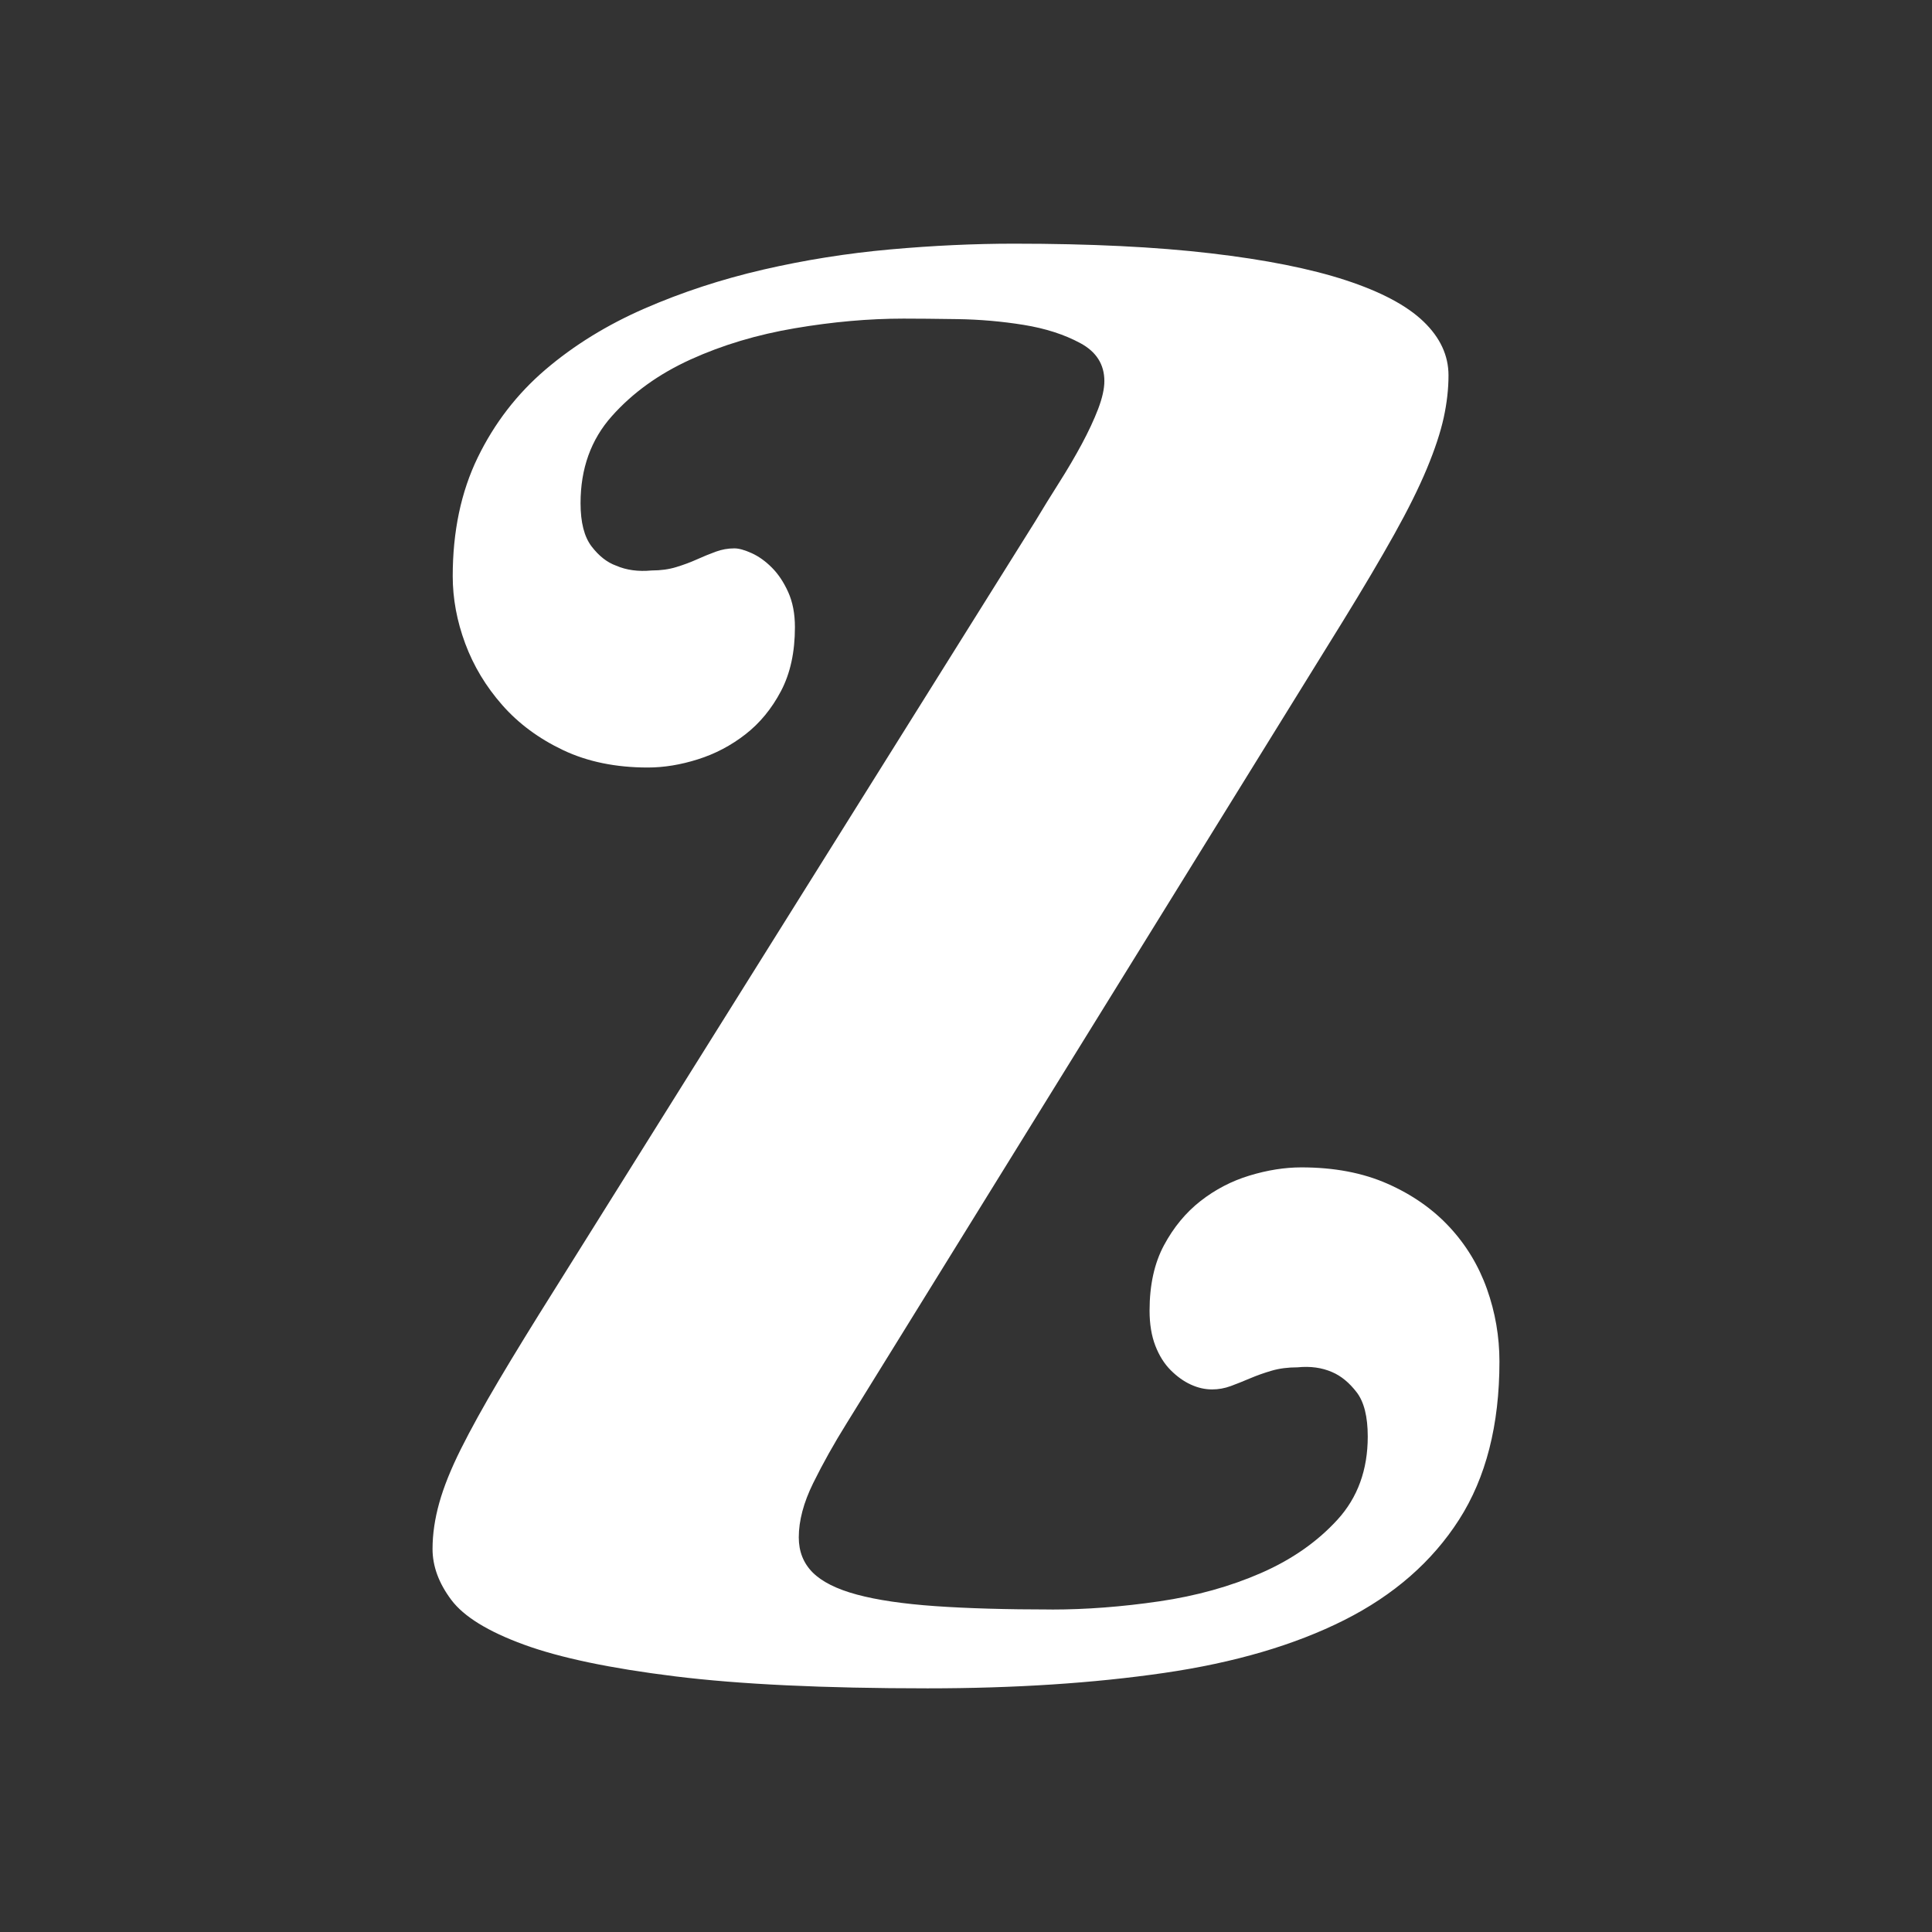 <?xml version="1.0" encoding="UTF-8" standalone="no"?>
<svg
   xmlns:dc="http://purl.org/dc/elements/1.1/"
   xmlns:cc="http://creativecommons.org/ns#"
   xmlns:rdf="http://www.w3.org/1999/02/22-rdf-syntax-ns#"
   xmlns:svg="http://www.w3.org/2000/svg"
   xmlns="http://www.w3.org/2000/svg"
   xmlns:sodipodi="http://sodipodi.sourceforge.net/DTD/sodipodi-0.dtd"
   xmlns:inkscape="http://www.inkscape.org/namespaces/inkscape"
   width="128.0px"
   height="128.0px"
   viewBox="0 0 128.0 128.0"
   version="1.1"
   id="SVGRoot"
   sodipodi:docname="icon.svg"
   inkscape:version="1.0.2 (e86c870879, 2021-01-15)">
  <rect x="0" y="0" width="128.0" height="128.0" fill="#333333" stroke="none"/>
  <defs
     id="defs1992" />
  <sodipodi:namedview
     id="base"
     pagecolor="#ff5555"
     bordercolor="#666666"
     borderopacity="1.0"
     inkscape:pageopacity="0"
     inkscape:pageshadow="2"
     inkscape:zoom="3.959798"
     inkscape:cx="108.90552"
     inkscape:cy="84.929796"
     inkscape:document-units="px"
     inkscape:current-layer="layer1"
     inkscape:document-rotation="0"
     showgrid="false"
     inkscape:window-width="1858"
     inkscape:window-height="1057"
     inkscape:window-x="54"
     inkscape:window-y="828"
     inkscape:window-maximized="1"
     inkscape:pagecheckerboard="false">
    <inkscape:grid
       type="xygrid"
       id="grid2562" />
  </sodipodi:namedview>
  <g
     inkscape:label="Layer 1"
     inkscape:groupmode="layer"
     id="layer1">
    <path
       d="m 69.668,106.633 c -3.014,0 -5.583,-0.074 -7.705,-0.223 -2.123,-0.149 -3.853,-0.404 -5.189,-0.764 -1.339,-0.36 -2.315,-0.85 -2.931,-1.464 -0.614,-0.616 -0.922,-1.391 -0.922,-2.326 0,-1.103 0.317,-2.302 0.955,-3.597 0.638,-1.295 1.38,-2.621 2.228,-3.98 L 88.962,41.17 c 1.359,-2.206 2.494,-4.128 3.407,-5.762 0.913,-1.636 1.634,-3.088 2.165,-4.362 0.531,-1.275 0.902,-2.4 1.116,-3.376 0.212,-0.976 0.317,-1.909 0.317,-2.802 0,-1.315 -0.551,-2.503 -1.656,-3.565 -1.103,-1.061 -2.822,-1.974 -5.157,-2.739 -2.337,-0.764 -5.318,-1.359 -8.948,-1.782 -3.63,-0.426 -7.97,-0.638 -13.022,-0.638 -2.632,0 -5.371,0.127 -8.214,0.382 -2.846,0.255 -5.648,0.701 -8.406,1.337 -2.76,0.638 -5.381,1.496 -7.865,2.579 -2.483,1.083 -4.67,2.431 -6.559,4.043 -1.889,1.614 -3.385,3.556 -4.49,5.827 -1.103,2.271 -1.656,4.892 -1.656,7.865 0,1.485 0.277,2.972 0.828,4.458 0.552,1.485 1.369,2.844 2.453,4.076 1.083,1.232 2.431,2.228 4.043,2.992 1.614,0.764 3.481,1.147 5.604,1.147 1.061,0 2.165,-0.179 3.311,-0.542 1.147,-0.36 2.197,-0.913 3.152,-1.656 0.956,-0.743 1.741,-1.697 2.357,-2.866 0.616,-1.167 0.924,-2.579 0.924,-4.235 0,-0.891 -0.149,-1.666 -0.446,-2.324 -0.297,-0.658 -0.658,-1.199 -1.083,-1.623 -0.424,-0.426 -0.869,-0.743 -1.337,-0.956 -0.467,-0.212 -0.85,-0.317 -1.147,-0.317 -0.424,0 -0.839,0.074 -1.241,0.223 -0.404,0.149 -0.819,0.317 -1.243,0.509 -0.424,0.19 -0.88,0.36 -1.369,0.509 -0.487,0.149 -1.029,0.223 -1.623,0.223 -0.891,0.085 -1.677,-0.022 -2.357,-0.319 -0.594,-0.212 -1.136,-0.636 -1.625,-1.273 -0.487,-0.636 -0.732,-1.592 -0.732,-2.866 0,-2.291 0.69,-4.213 2.07,-5.762 1.378,-1.551 3.119,-2.802 5.222,-3.759 2.101,-0.955 4.403,-1.645 6.908,-2.069 2.505,-0.426 4.903,-0.638 7.196,-0.638 0.891,0 2.079,0.011 3.565,0.033 1.487,0.022 2.951,0.149 4.394,0.382 1.444,0.234 2.695,0.636 3.757,1.21 1.061,0.572 1.592,1.411 1.592,2.514 0,0.511 -0.138,1.125 -0.413,1.848 -0.277,0.721 -0.638,1.496 -1.083,2.324 -0.446,0.828 -0.944,1.677 -1.496,2.547 -0.552,0.871 -1.083,1.73 -1.592,2.579 L 36.745,85.428 c -1.444,2.293 -2.675,4.298 -3.693,6.017 -1.02,1.721 -1.857,3.237 -2.516,4.554 -0.658,1.317 -1.136,2.505 -1.433,3.567 -0.297,1.061 -0.446,2.079 -0.446,3.056 0,1.147 0.415,2.271 1.243,3.375 0.828,1.105 2.429,2.092 4.807,2.962 2.376,0.871 5.709,1.57 9.999,2.101 4.287,0.531 9.87,0.797 16.748,0.797 5.773,0 10.995,-0.341 15.664,-1.02 4.67,-0.679 8.649,-1.846 11.94,-3.501 3.289,-1.656 5.827,-3.874 7.609,-6.655 1.782,-2.78 2.675,-6.273 2.675,-10.475 0,-1.656 -0.277,-3.259 -0.828,-4.809 -0.552,-1.549 -1.38,-2.918 -2.485,-4.106 -1.103,-1.188 -2.472,-2.145 -4.106,-2.866 -1.634,-0.723 -3.534,-1.083 -5.7,-1.083 -1.103,0 -2.25,0.181 -3.438,0.542 -1.188,0.36 -2.271,0.924 -3.248,1.688 -0.976,0.764 -1.782,1.741 -2.42,2.929 -0.638,1.188 -0.955,2.632 -0.955,4.329 0,0.893 0.127,1.666 0.382,2.326 0.254,0.658 0.594,1.199 1.018,1.623 0.426,0.426 0.871,0.743 1.337,0.955 0.467,0.214 0.935,0.319 1.402,0.319 0.424,0 0.839,-0.074 1.241,-0.223 0.404,-0.149 0.828,-0.319 1.275,-0.509 0.446,-0.19 0.922,-0.36 1.433,-0.509 0.509,-0.149 1.081,-0.223 1.719,-0.223 0.848,-0.085 1.612,0.02 2.291,0.317 0.594,0.255 1.136,0.701 1.625,1.339 0.487,0.636 0.732,1.612 0.732,2.929 0,2.208 -0.668,4.043 -2.005,5.508 -1.339,1.465 -3.025,2.643 -5.063,3.534 -2.038,0.891 -4.287,1.518 -6.751,1.878 -2.462,0.36 -4.84,0.542 -7.131,0.542 z"
       id="path2"
       style="fill:#ffffff;stroke-width:1.42" />
  </g>
</svg>

